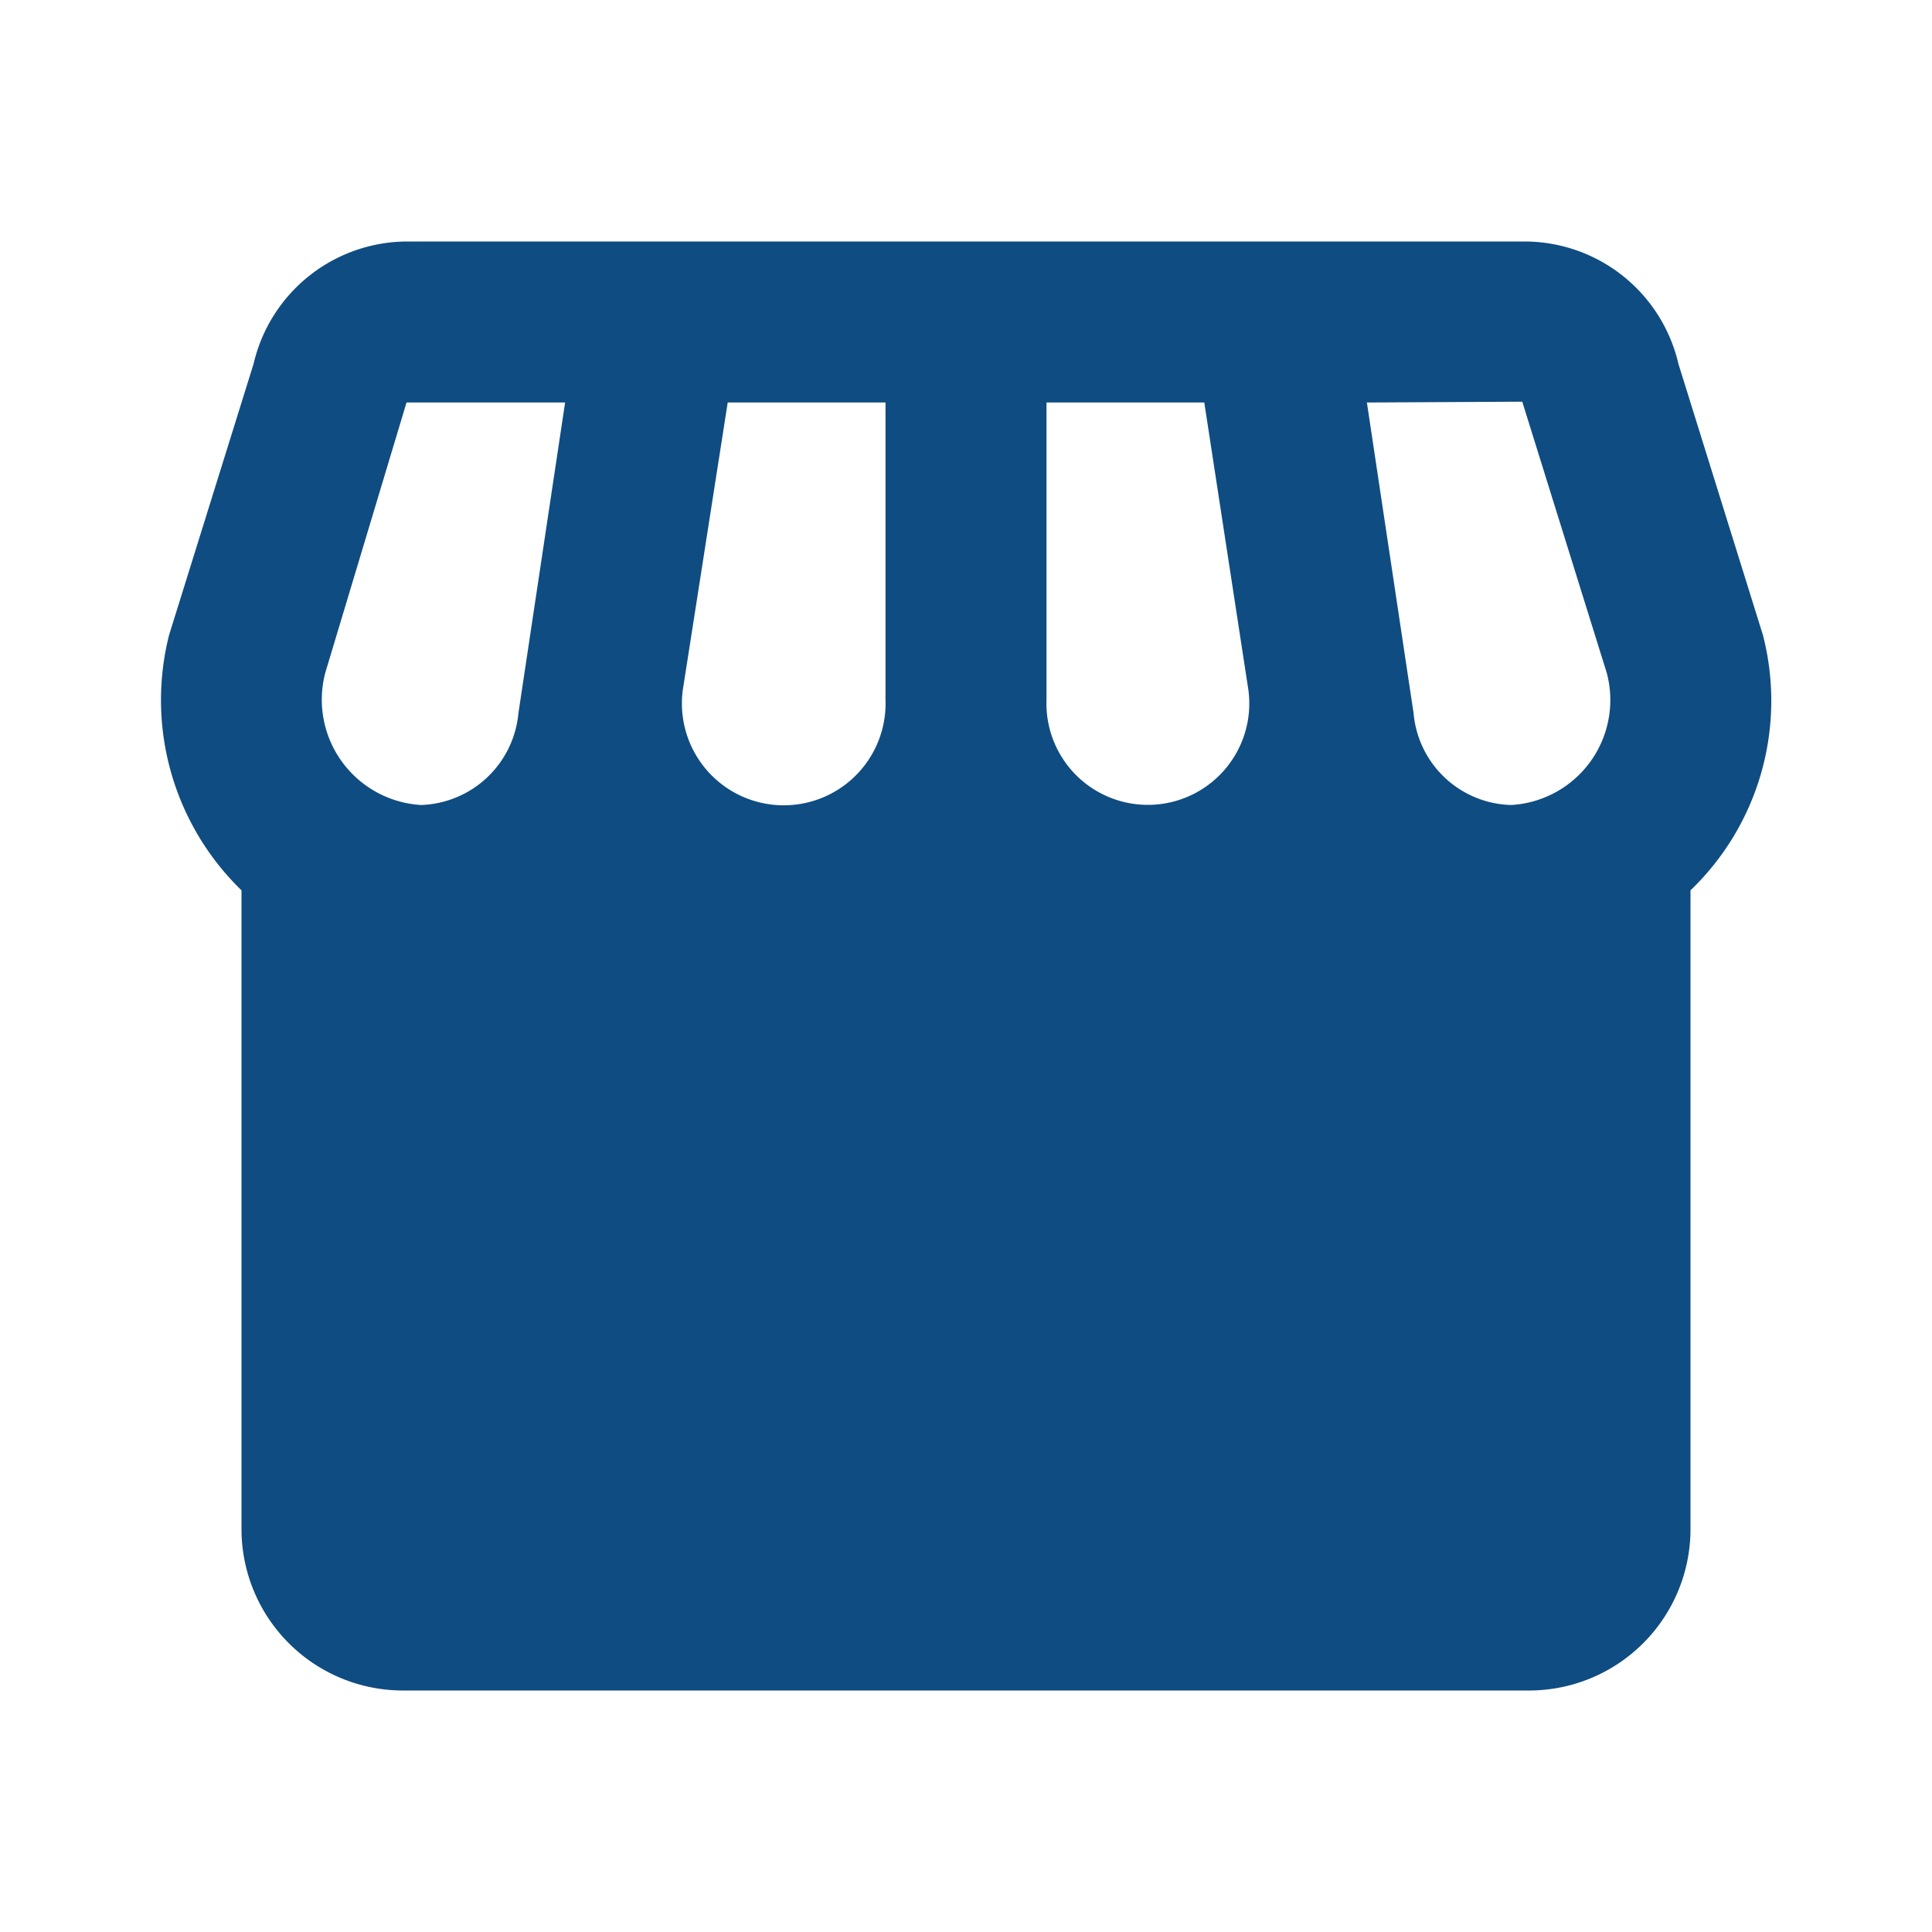 <svg id="storefront_black_24dp" xmlns="http://www.w3.org/2000/svg" width="24" height="24" viewBox="0 0 24 24">
  <g id="Group_1439" data-name="Group 1439">
    <g id="Group_1438" data-name="Group 1438">
      <rect id="Rectangle_623" data-name="Rectangle 623" width="24" height="24" fill="none"/>
      <rect id="Rectangle_624" data-name="Rectangle 624" width="24" height="24" fill="none"/>
    </g>
  </g>
  <g id="Group_1440" data-name="Group 1440">
    <path id="Path_540" data-name="Path 540" d="M21.9,7.89,20.85,4.52A1.964,1.964,0,0,0,18.94,3H5.05a1.964,1.964,0,0,0-1.9,1.52L2.1,7.89A3.294,3.294,0,0,0,3,11.06V19a2.006,2.006,0,0,0,2,2H19a2.006,2.006,0,0,0,2-2V11.06A3.264,3.264,0,0,0,21.9,7.89ZM13,5h1.96l.54,3.52a1.26,1.26,0,1,1-2.5.17ZM6.44,8.86A1.257,1.257,0,0,1,5.23,10,1.311,1.311,0,0,1,4.04,8.36L5.05,5H7.02ZM11,8.69a1.265,1.265,0,1,1-2.51-.17L9.04,5H11ZM18.77,10a1.25,1.25,0,0,1-1.21-1.14L16.98,5l1.93-.01,1.05,3.37A1.306,1.306,0,0,1,18.77,10Z" fill="#0f4c81"/>
  </g>
</svg>
